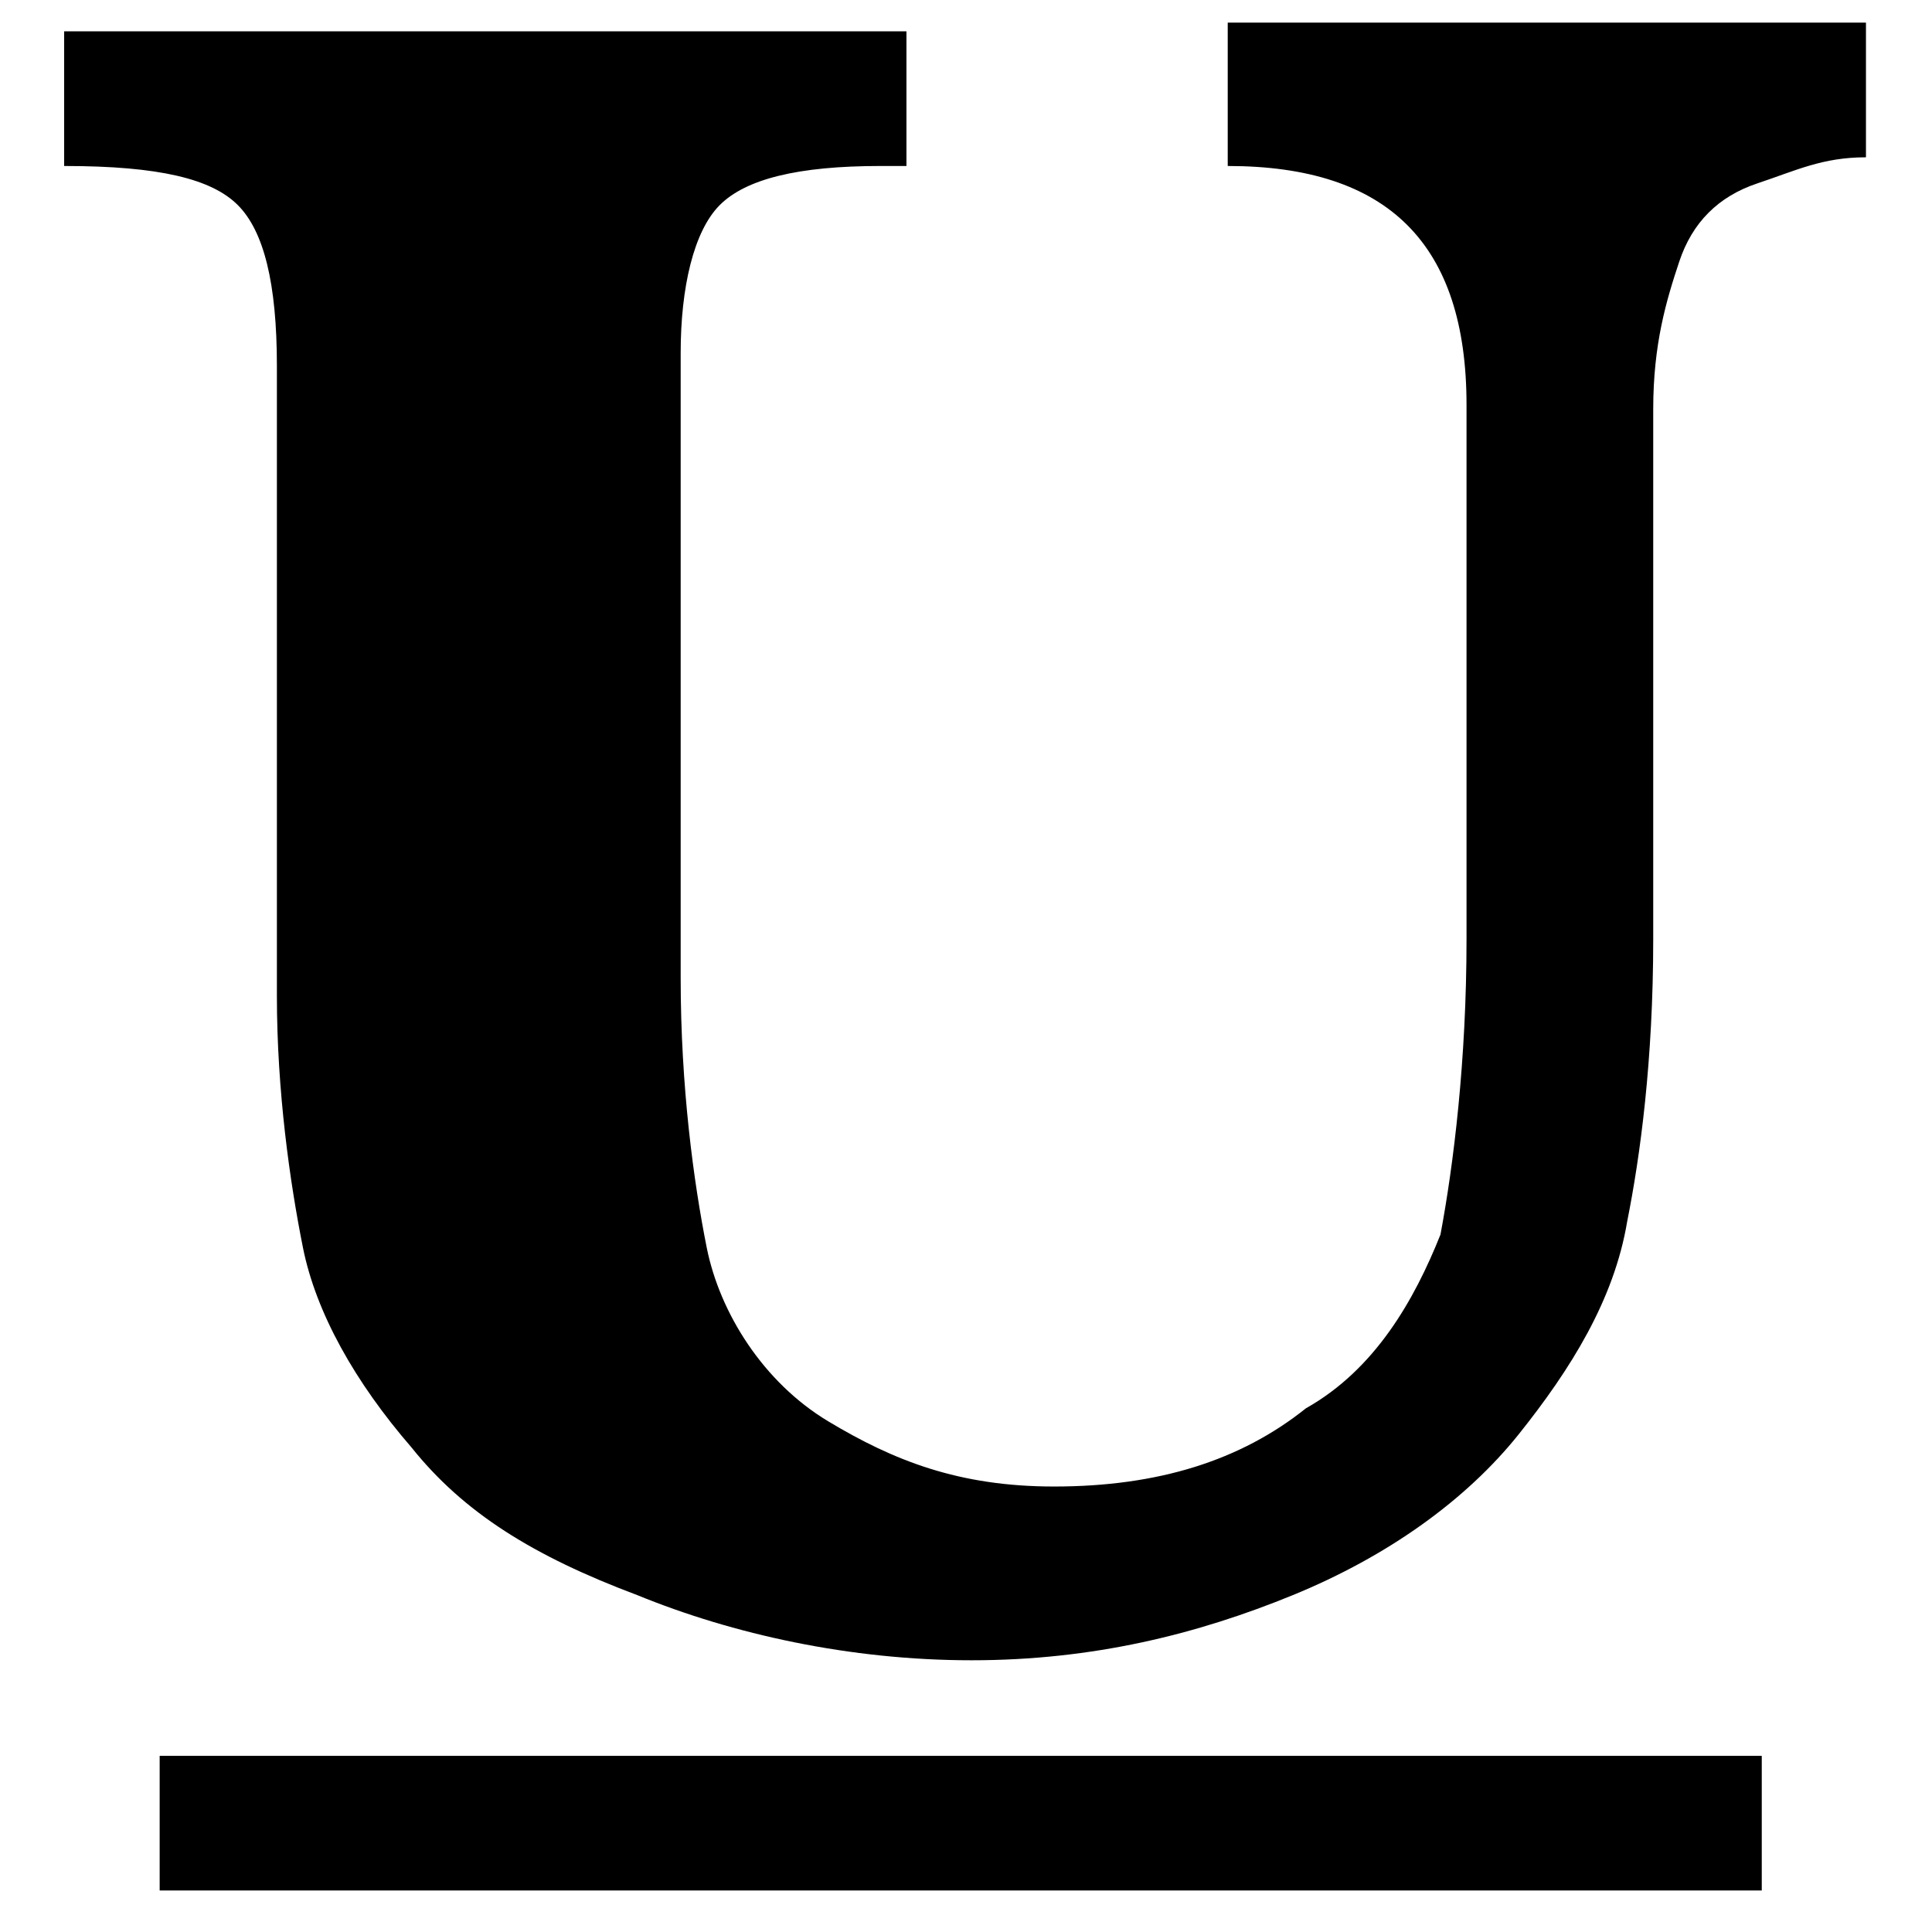 <?xml version="1.0" encoding="UTF-8" standalone="no"?>
<svg width="1024px" height="1024px" viewBox="0 0 1024 1024" version="1.1" xmlns="http://www.w3.org/2000/svg" xmlns:xlink="http://www.w3.org/1999/xlink" xmlns:sketch="http://www.bohemiancoding.com/sketch/ns">
    <!-- Generator: Sketch 3.4 (15588) - http://www.bohemiancoding.com/sketch -->
    <title>Artboard 1</title>
    <desc>Created with Sketch.</desc>
    <defs></defs>
    <g id="Page-1" stroke="none" stroke-width="1" fill="none" fill-rule="evenodd" sketch:type="MSPage">
        <g id="Artboard-1" sketch:type="MSArtboardGroup" fill="#000000">
            <g id="underline" sketch:type="MSLayerGroup" transform="translate(34, 12)">
                <path d="M50.627,990 L899.771,990 L899.771,918.628 L50.627,918.628 L50.627,990 L50.627,990 Z M616.723,4.605 L616.723,75.977 C701.867,75.977 743.289,117.419 743.289,202.605 L743.289,485.791 C743.289,550.256 736.386,605.512 729.482,642.349 C715.675,676.884 694.964,713.721 658.145,734.442 C623.627,762.07 579.904,775.884 524.675,775.884 C474.048,775.884 439.53,762.07 405.012,741.349 C370.494,720.628 347.482,683.791 340.578,649.256 C333.675,614.721 326.771,564.07 326.771,506.512 L326.771,174.977 C326.771,140.442 333.675,110.512 347.482,96.698 C361.289,82.884 388.904,75.977 432.627,75.977 L446.434,75.977 L446.434,4.605 L0,4.605 L0,75.977 C50.627,75.977 78.241,82.884 92.048,96.698 C105.855,110.512 112.759,138.14 112.759,181.884 L112.759,515.721 C112.759,566.372 119.663,614.721 126.566,649.256 C133.47,683.791 154.181,720.628 184.096,755.163 C211.711,789.698 248.53,812.721 303.759,833.442 C354.386,854.163 416.518,867.977 480.952,867.977 C545.386,867.977 600.614,854.163 651.241,833.442 C701.867,812.721 743.289,782.791 770.904,748.256 C798.518,713.721 821.53,676.884 828.434,635.442 C835.337,600.907 842.241,550.256 842.241,485.791 L842.241,204.907 C842.241,170.372 849.145,147.349 856.048,126.628 C862.952,105.907 876.759,92.093 897.47,85.186 C918.181,78.279 931.988,71.372 955,71.372 L955,0 L616.723,0 L616.723,4.605 L616.723,4.605 L616.723,4.605 Z" id="Shape" sketch:type="MSShapeGroup"></path>
            </g>
        </g>
    </g>
</svg>